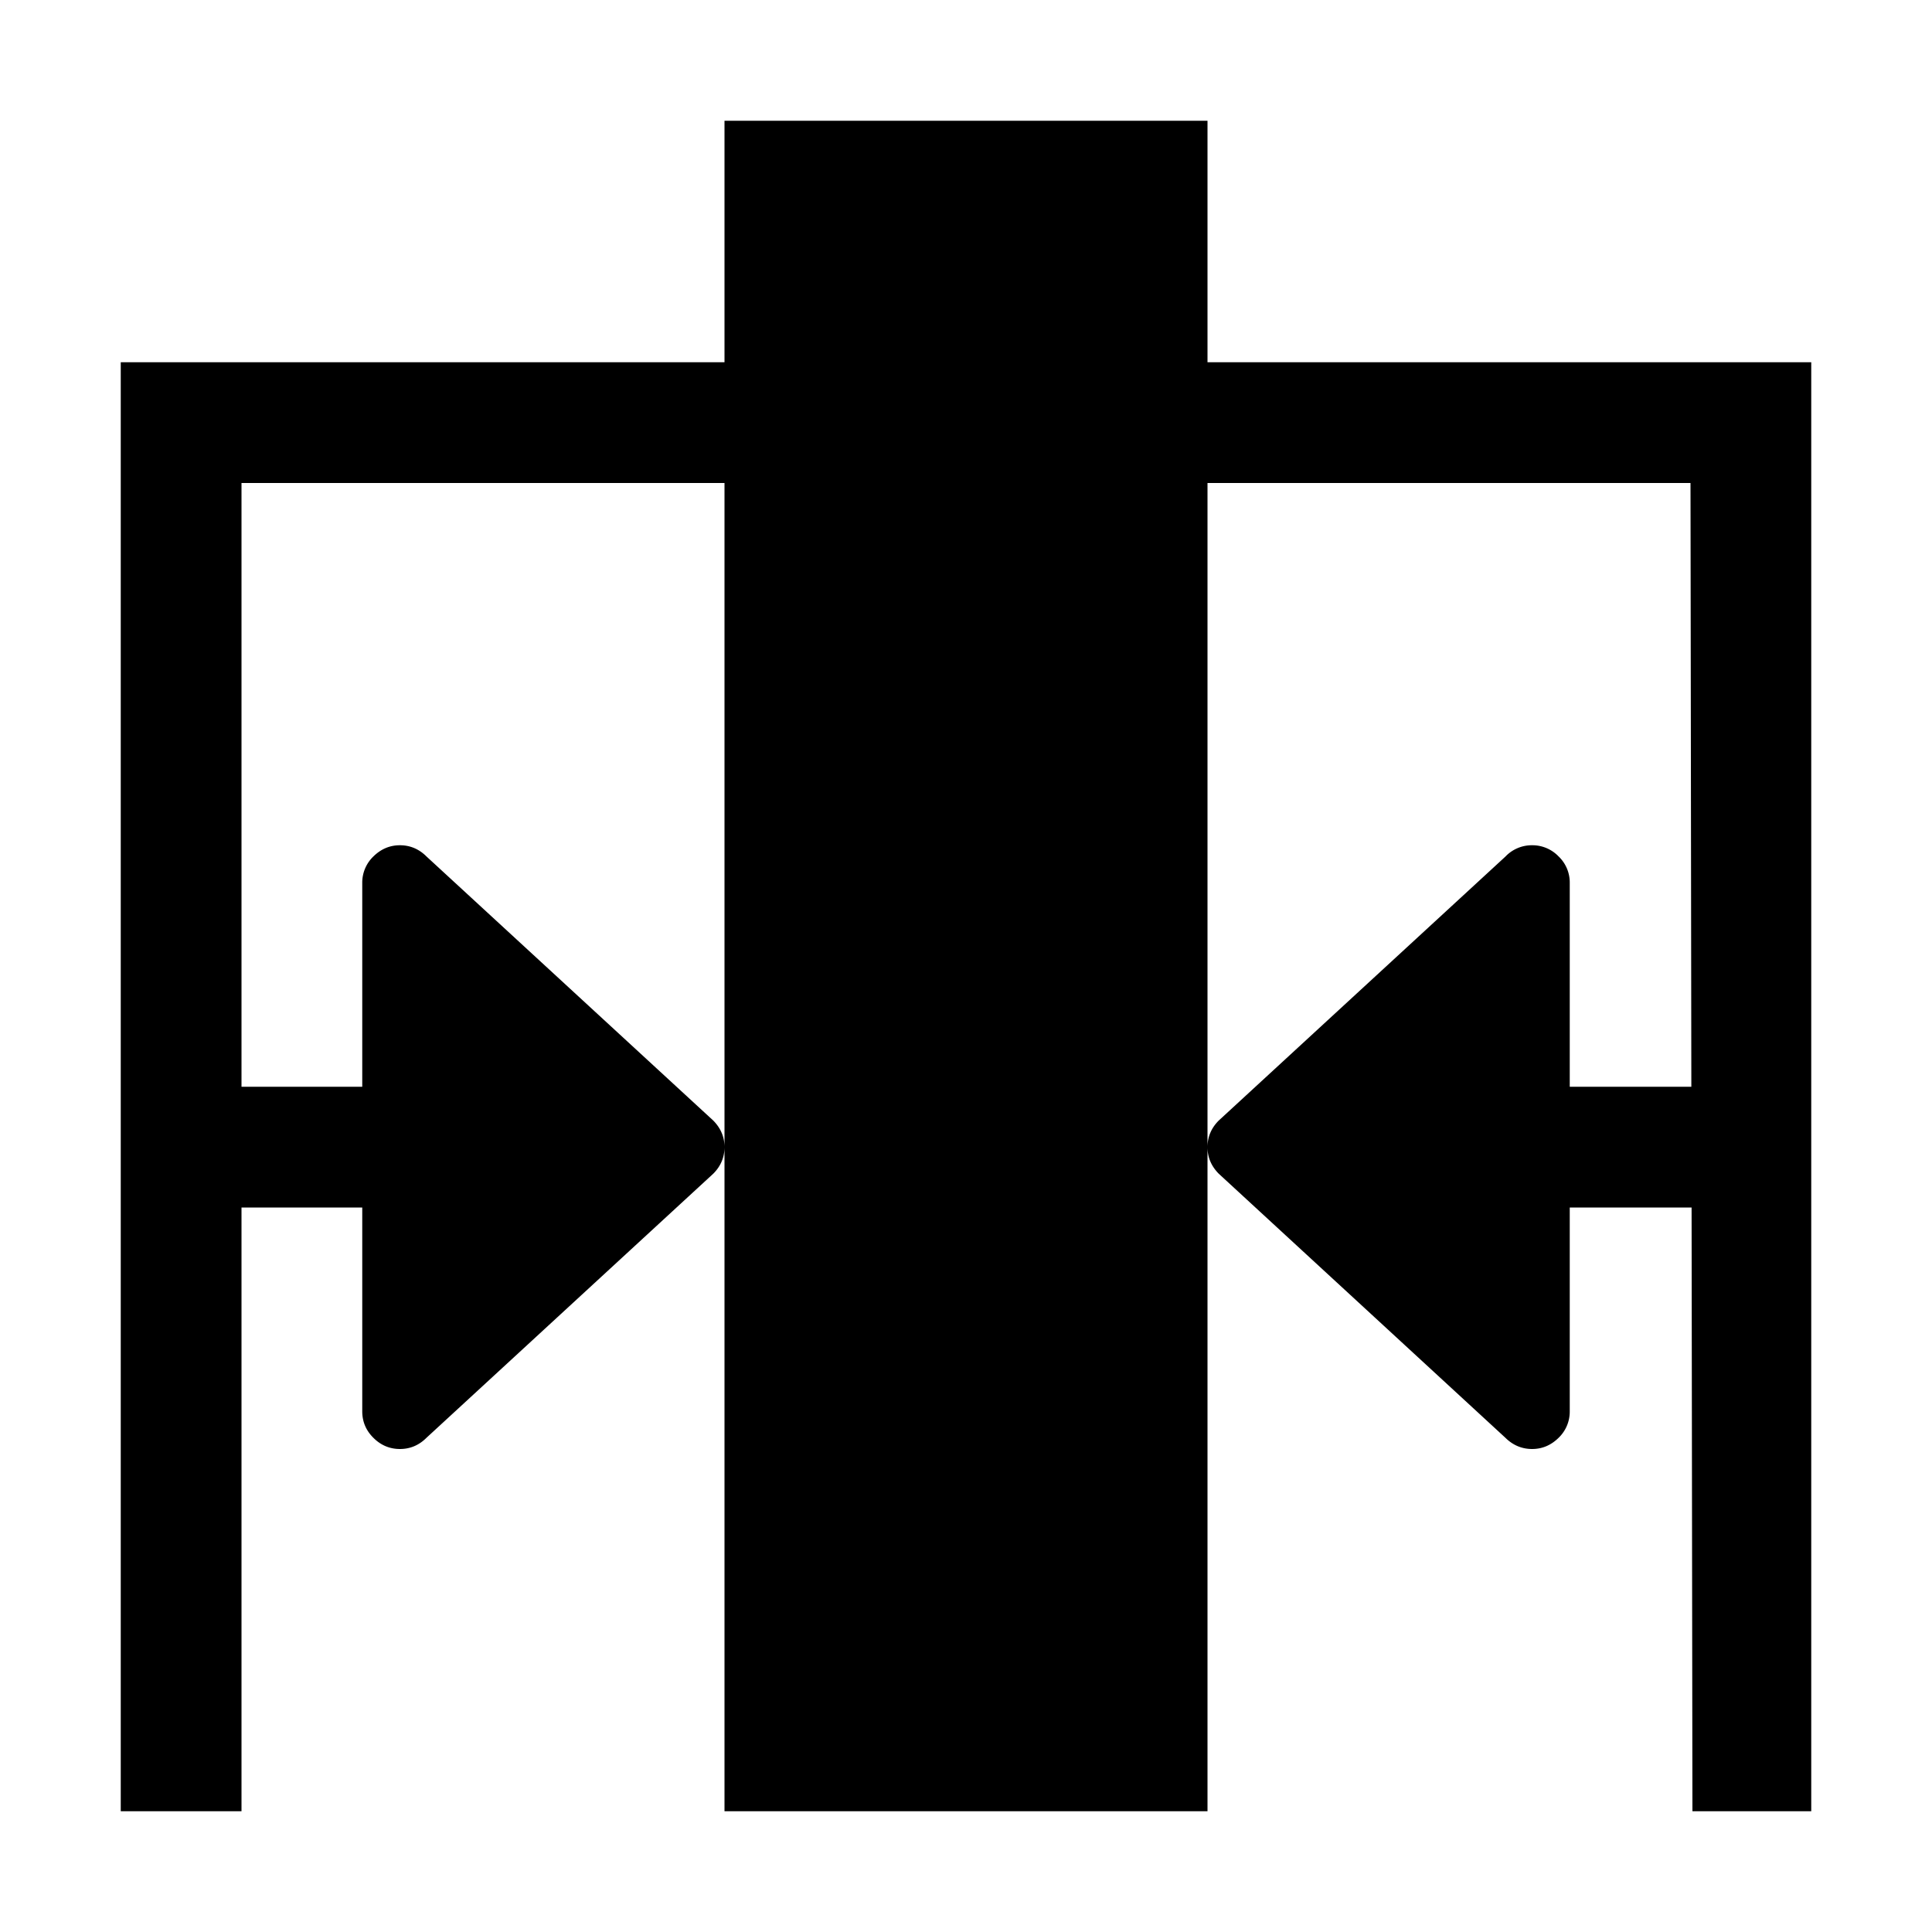 <svg xmlns="http://www.w3.org/2000/svg" viewBox="0 0 16 16"><path d="M14 3h-4V1H6v2H1v12h1v-5h1v1.688c0 .084.03.158.093.22.062.062.136.092.219.092s.157-.03.22-.093L5.907 9.72C5.969 9.658 6 9.584 6 9.5s-.031-.157-.093-.22L3.532 7.093C3.47 7.031 3.396 7 3.312 7s-.157.031-.22.093A.3.3 0 0 0 3 7.312V9H2V4h4v11h4V4h4l.007 5H13V7.312a.298.298 0 0 0-.093-.22.3.3 0 0 0-.219-.092.301.301 0 0 0-.22.093L10.093 9.28c-.062.062-.093.136-.093.22s.031.157.093.22l2.375 2.188c.062.061.136.092.22.092s.157-.031.22-.093a.3.3 0 0 0 .092-.219V10h1.009l.007 5H15V3h-1z"/></svg>